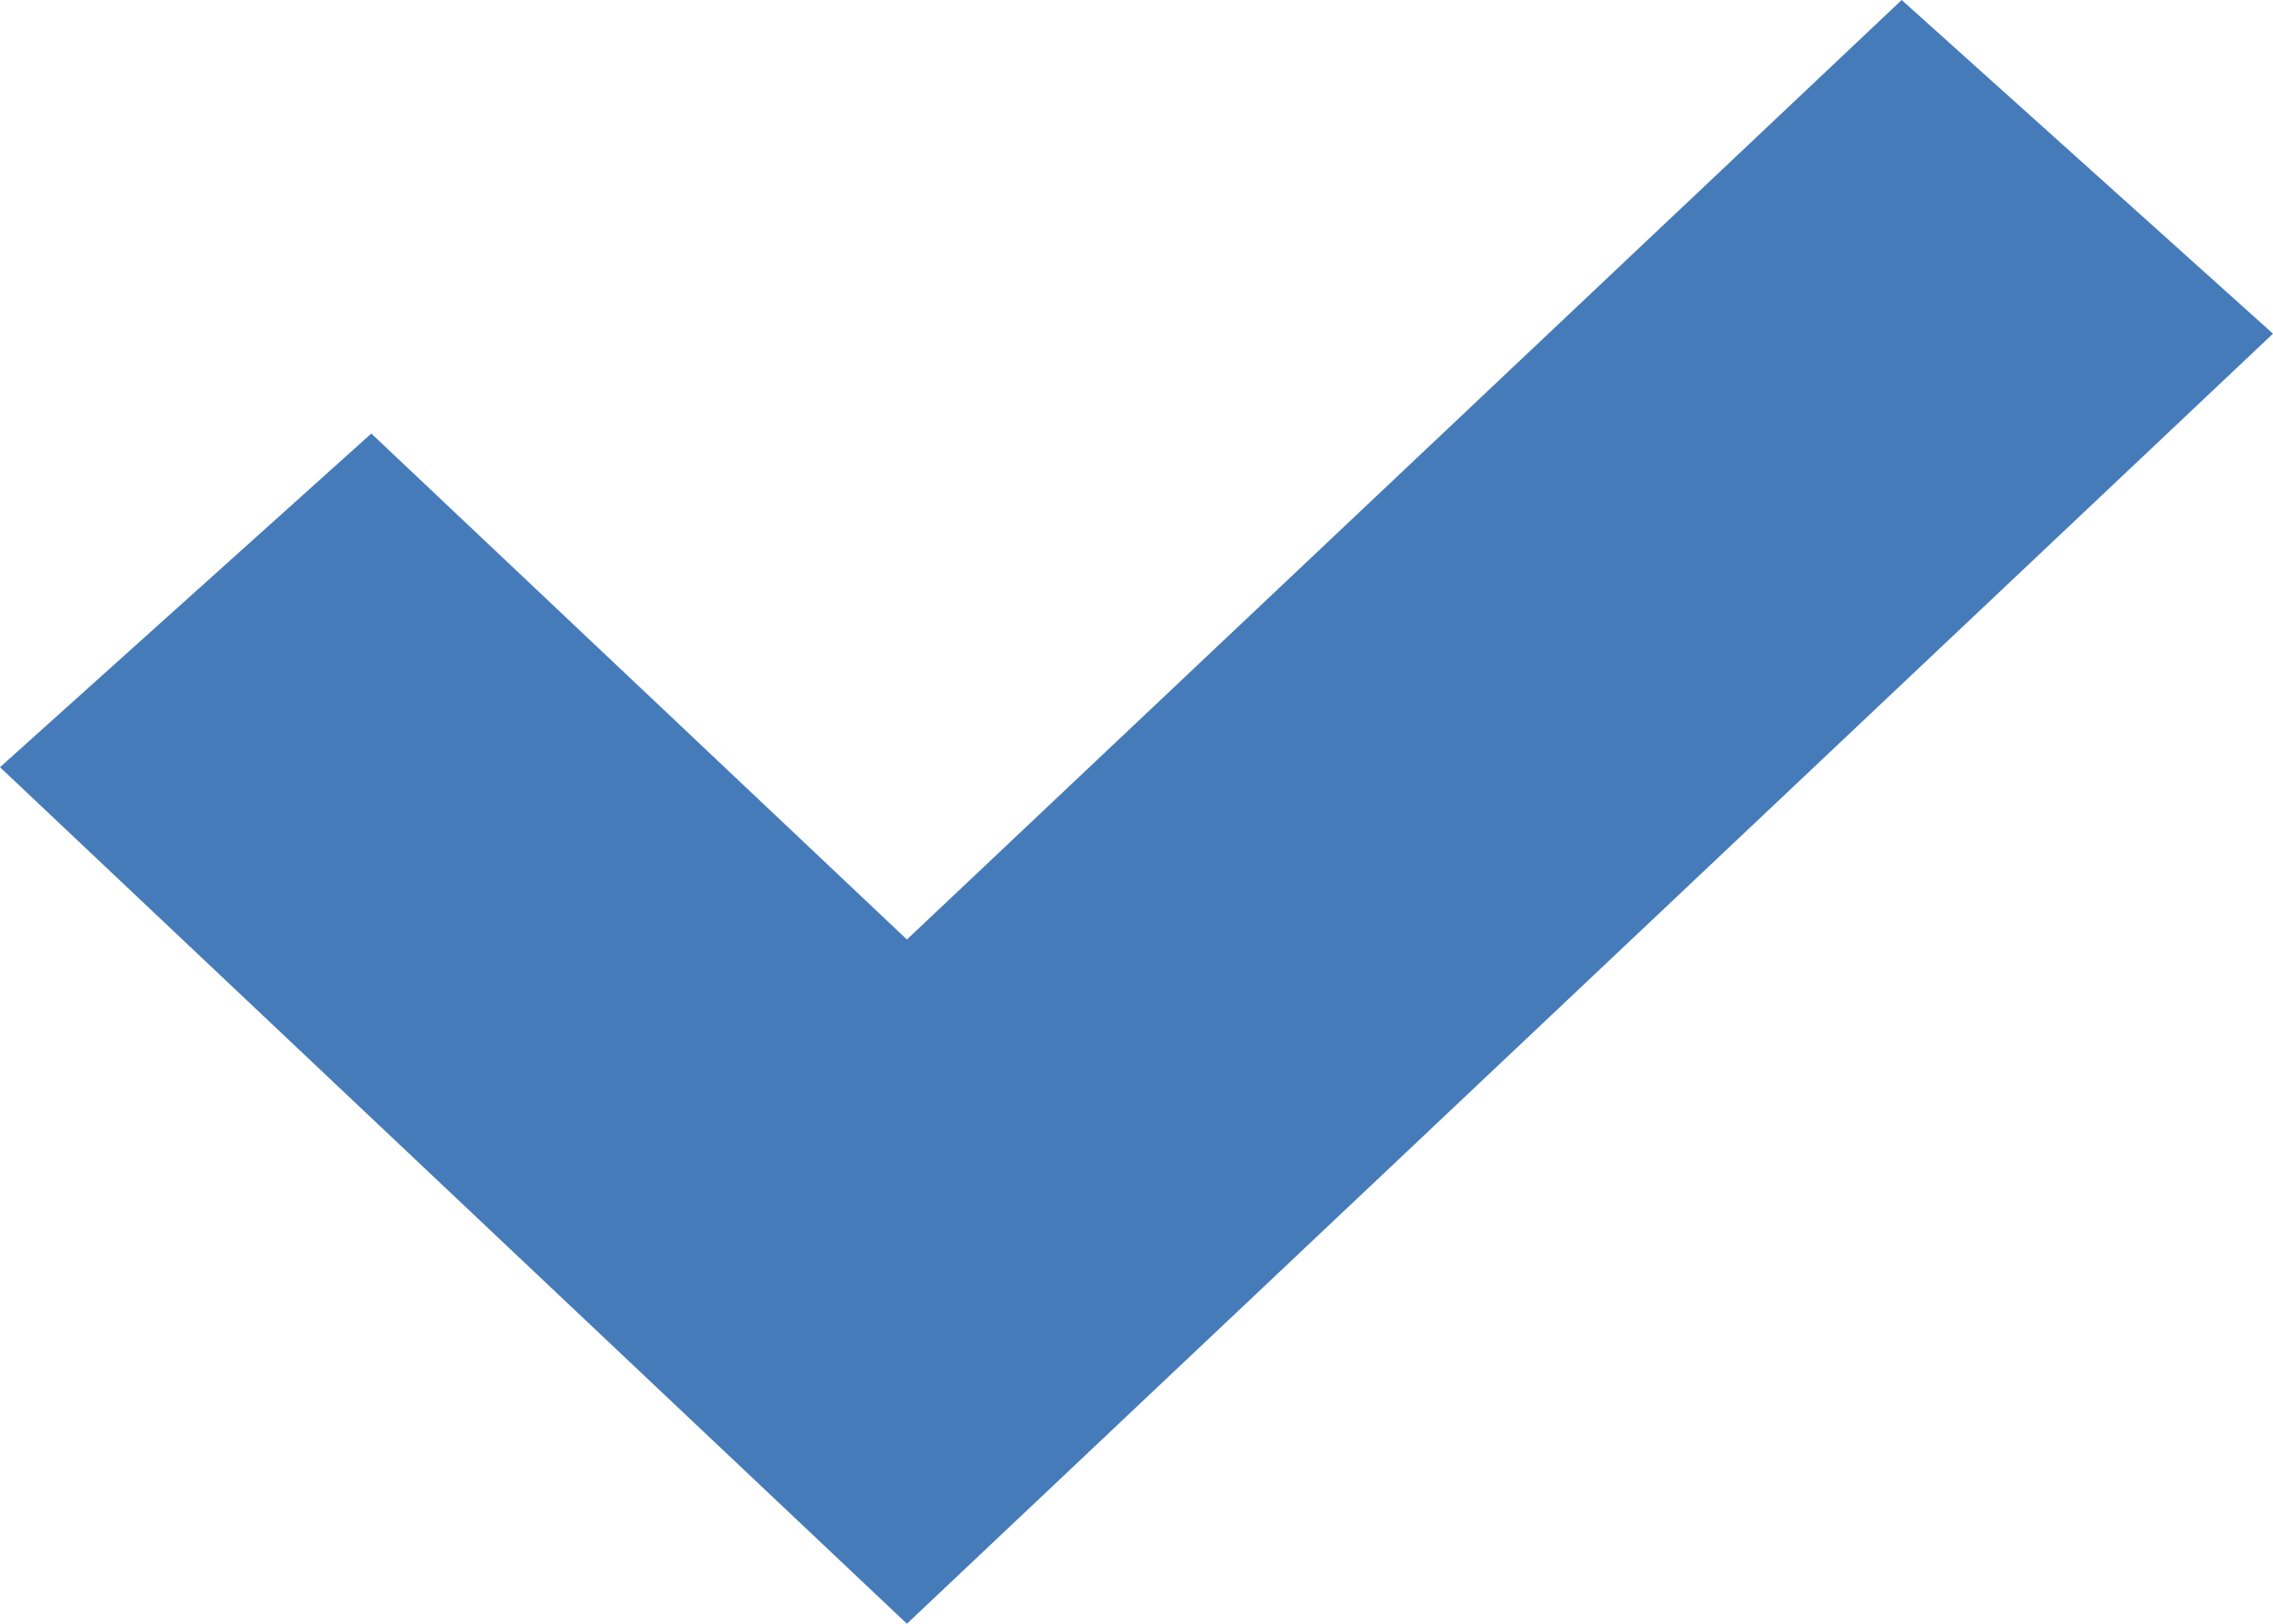 <svg width="14" height="10" viewBox="0 0 14 10" fill="none" xmlns="http://www.w3.org/2000/svg">
<path fill-rule="evenodd" clip-rule="evenodd" d="M5.586 5.786L11.713 0L14 2.055L5.586 10L0 4.725L2.287 2.67L5.586 5.786Z" fill="#467BB9"/>
</svg>
